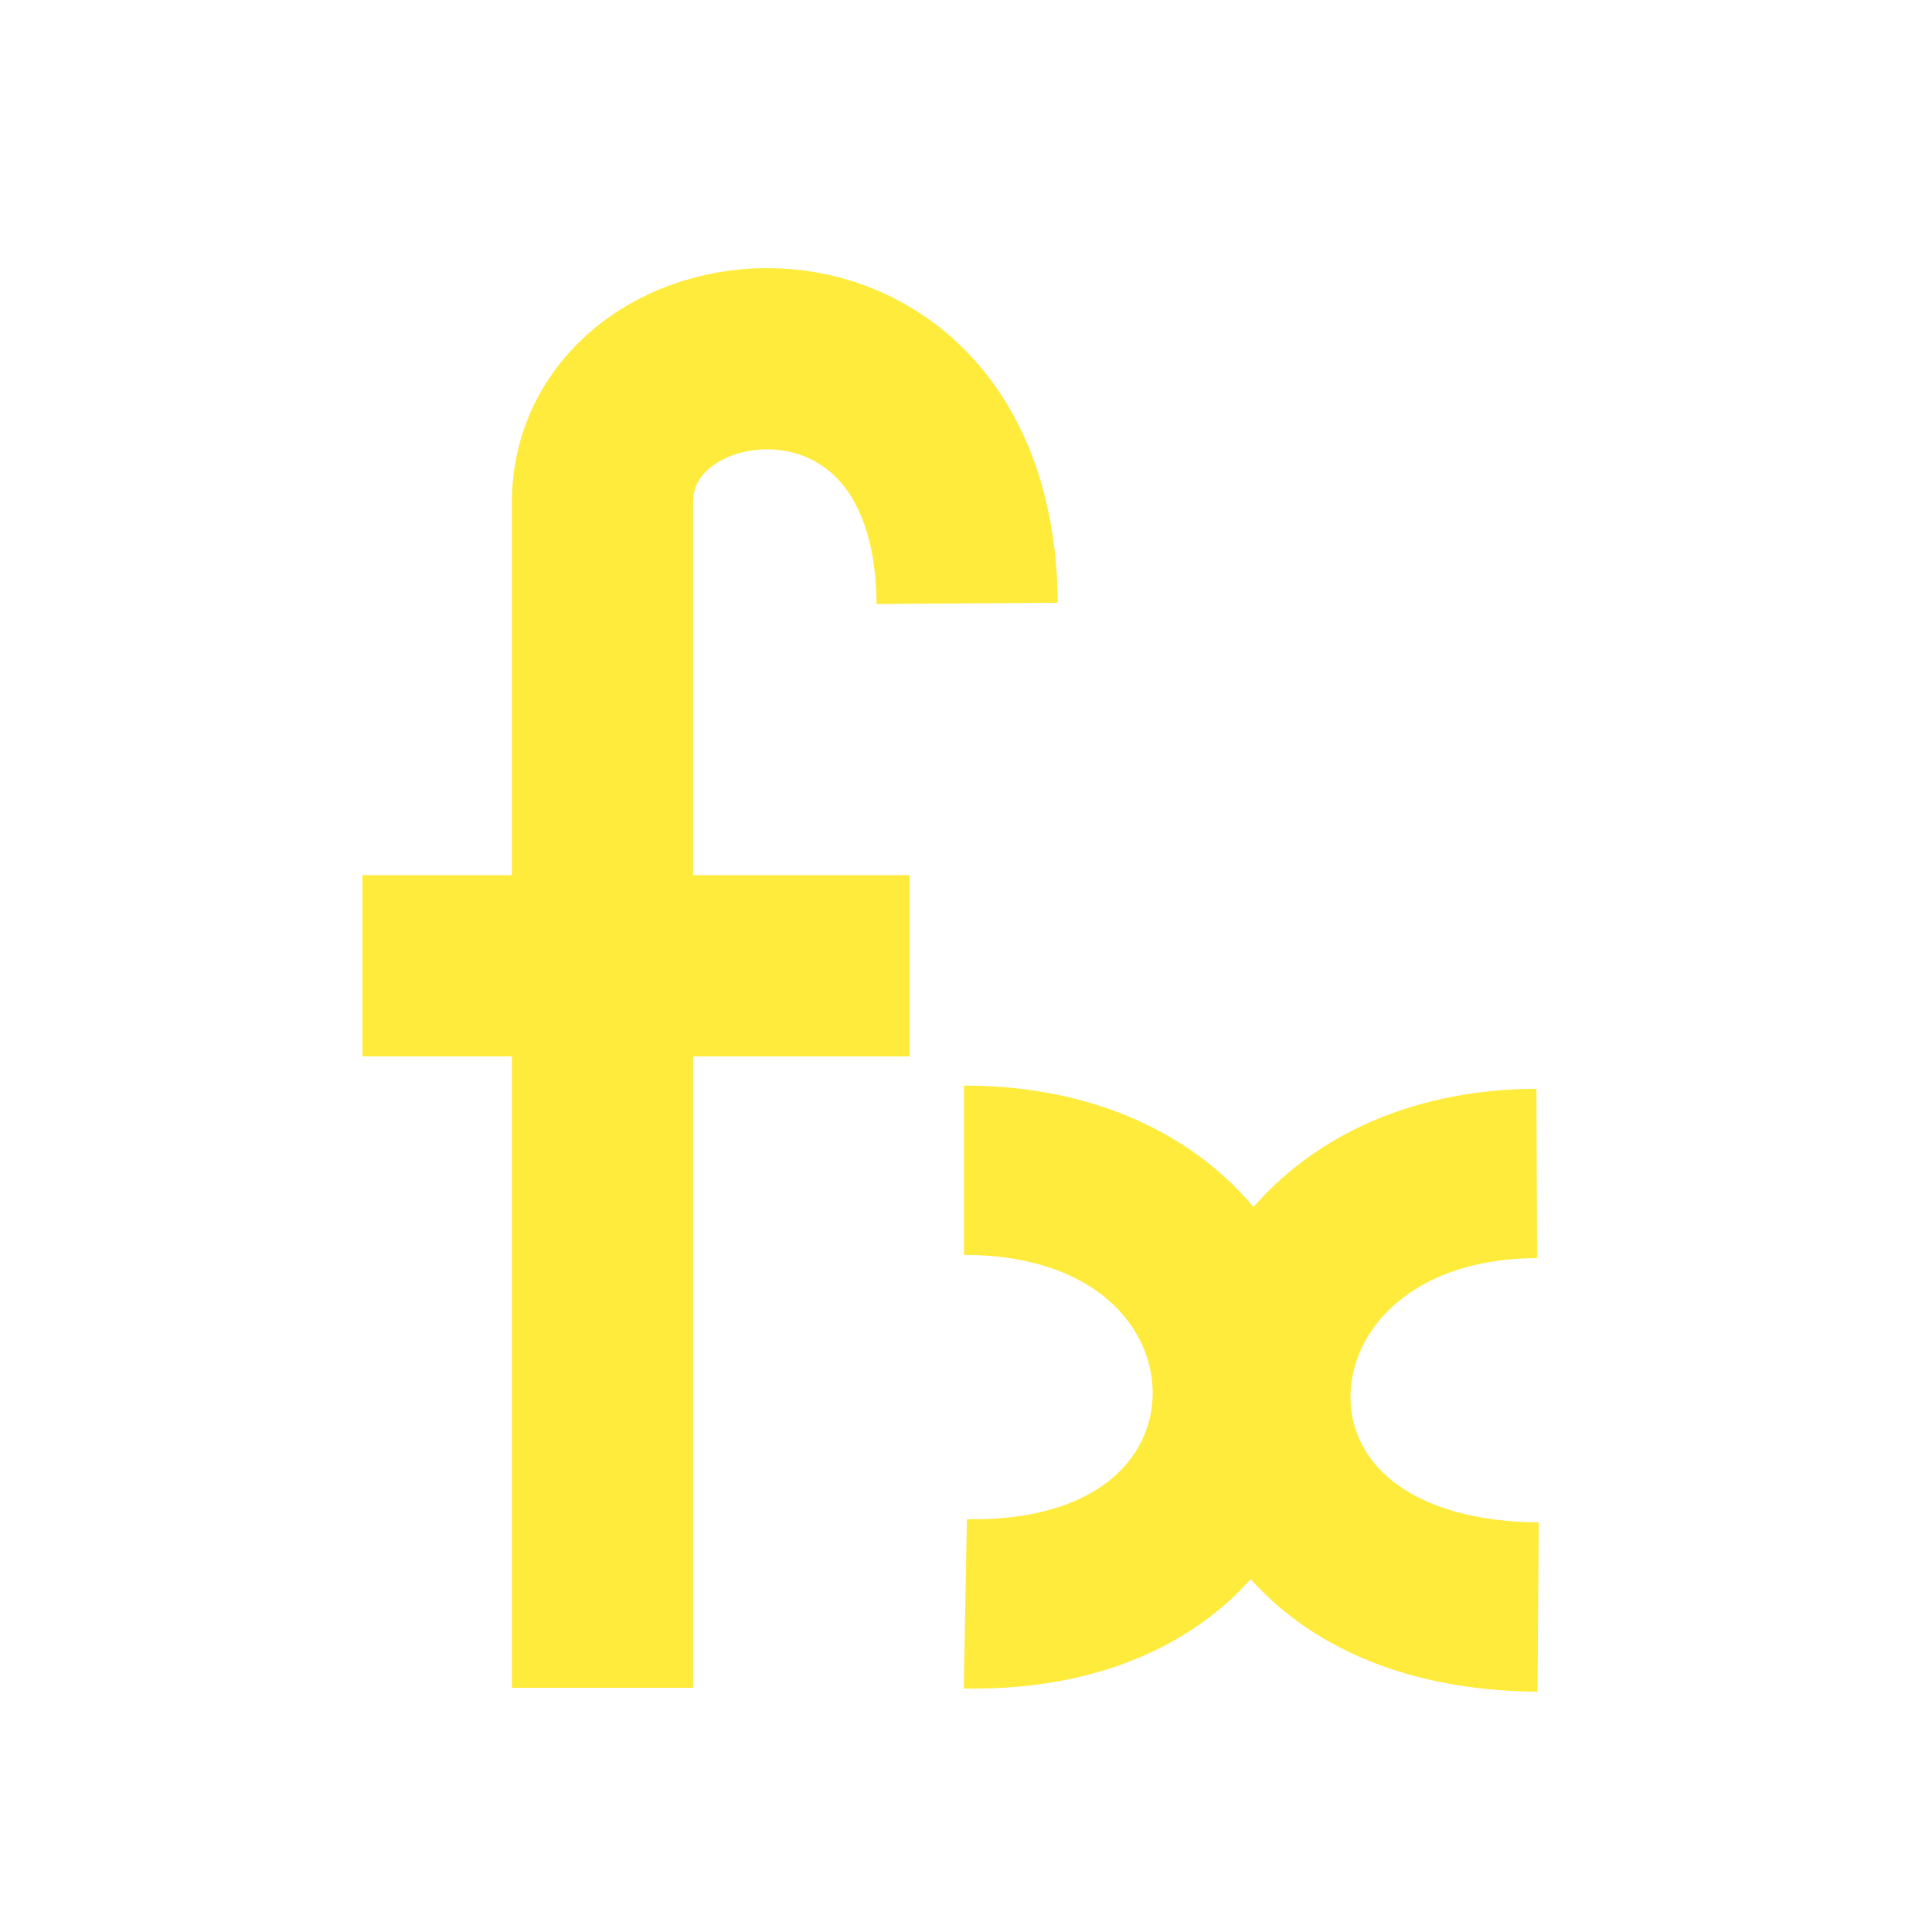<?xml version="1.0" encoding="UTF-8" standalone="no"?>
<svg
   xmlns:dc="http://purl.org/dc/elements/1.1/"
   xmlns:cc="http://creativecommons.org/ns#"
   xmlns:rdf="http://www.w3.org/1999/02/22-rdf-syntax-ns#"
   xmlns:svg="http://www.w3.org/2000/svg"
   xmlns="http://www.w3.org/2000/svg"
   xmlns:sodipodi="http://sodipodi.sourceforge.net/DTD/sodipodi-0.dtd"
   xmlns:inkscape="http://www.inkscape.org/namespaces/inkscape"
   sodipodi:docname="filter.svg"
   inkscape:version="1.0 (4035a4fb49, 2020-05-01)"
   id="svg16"
   version="1.1"
   viewBox="0 0 4.233 4.233"
   height="16"
   width="16">
  <defs
     id="defs10" />
  <sodipodi:namedview
     inkscape:snap-global="false"
     inkscape:document-rotation="0"
     inkscape:window-maximized="1"
     inkscape:window-y="0"
     inkscape:window-x="0"
     inkscape:window-height="1015"
     inkscape:window-width="1920"
     units="px"
     showgrid="true"
     inkscape:current-layer="layer1"
     inkscape:document-units="px"
     inkscape:cy="-0.13055504"
     inkscape:cx="4.8381535"
     inkscape:zoom="23.05229"
     inkscape:pageshadow="2"
     inkscape:pageopacity="0.0"
     borderopacity="1.0"
     bordercolor="#666666"
     pagecolor="#ffffff"
     id="base">
    <inkscape:grid
       id="grid32"
       type="xygrid" />
  </sodipodi:namedview>
  <g
     style="display:inline"
     transform="translate(0,-292.767)"
     id="layer1"
     inkscape:groupmode="layer"
     inkscape:label="Icon">
    <path
       style="opacity:1;fill:none;stroke:#ffeb3b;stroke-width:0.397;stroke-linecap:butt;stroke-linejoin:miter;stroke-miterlimit:4;stroke-dasharray:none;stroke-opacity:1"
       d="m 1.32,296.465 v -2.598 c 0.002,-0.413 0.794,-0.494 0.799,0.222"
       id="path844"
       sodipodi:nodetypes="ccc" />
    <path
       style="opacity:1;fill:none;stroke:#ffeb3b;stroke-width:0.397;stroke-linecap:butt;stroke-linejoin:miter;stroke-miterlimit:4;stroke-dasharray:none;stroke-opacity:1"
       d="M 0.794,294.883 H 1.993"
       id="path846"
       sodipodi:nodetypes="cc" />
    <path
       style="opacity:1;fill:none;fill-opacity:1;stroke:#ffeb3b;stroke-width:0.371;stroke-linecap:butt;stroke-linejoin:miter;stroke-miterlimit:4;stroke-dasharray:none;stroke-opacity:1"
       d="m 2.112,295.331 c 0.783,-2e-5 0.813,0.965 0.003,0.95"
       id="path860"
       sodipodi:nodetypes="cc" />
    <path
       sodipodi:nodetypes="cc"
       id="path862"
       d="m 3.37,296.288 c -0.832,-0.006 -0.757,-0.947 -0.003,-0.95"
       style="opacity:1;fill:none;fill-opacity:1;stroke:#ffeb3b;stroke-width:0.371;stroke-linecap:butt;stroke-linejoin:miter;stroke-miterlimit:4;stroke-dasharray:none;stroke-opacity:1" />
  </g>
  <g
     style="display:none"
     inkscape:label="Copie de Icon"
     inkscape:groupmode="layer"
     id="g32"
     transform="translate(0,-292.767)">
    <path
       style="fill:none;stroke:#ffc048;stroke-width:0.265;stroke-linecap:butt;stroke-linejoin:miter;stroke-miterlimit:4;stroke-dasharray:none;stroke-opacity:1"
       d="m 0.132,294.354 v 1.058"
       id="path16"
       inkscape:connector-curvature="0"
       sodipodi:nodetypes="cc" />
    <path
       style="fill:none;stroke:#ffc048;stroke-width:0.265;stroke-linecap:butt;stroke-linejoin:miter;stroke-miterlimit:4;stroke-dasharray:none;stroke-opacity:1"
       d="m 0.661,293.957 v 1.852"
       id="path18"
       inkscape:connector-curvature="0"
       sodipodi:nodetypes="cc" />
    <path
       style="fill:none;stroke:#ffc048;stroke-width:0.265;stroke-linecap:butt;stroke-linejoin:miter;stroke-miterlimit:4;stroke-dasharray:none;stroke-opacity:1"
       d="m 1.191,293.56 v 2.646"
       id="path20"
       inkscape:connector-curvature="0"
       sodipodi:nodetypes="cc" />
    <path
       style="fill:none;stroke:#ffc048;stroke-width:0.265;stroke-linecap:butt;stroke-linejoin:miter;stroke-miterlimit:4;stroke-dasharray:none;stroke-opacity:1"
       d="m 1.72,293.164 v 3.44"
       id="path22"
       inkscape:connector-curvature="0"
       sodipodi:nodetypes="cc" />
    <path
       style="fill:none;stroke:#ffc048;stroke-width:0.265;stroke-linecap:butt;stroke-linejoin:miter;stroke-miterlimit:4;stroke-dasharray:none;stroke-opacity:1"
       d="m 2.249,293.825 v 2.117"
       id="path24"
       inkscape:connector-curvature="0"
       sodipodi:nodetypes="cc" />
    <path
       style="fill:none;stroke:#ffc048;stroke-width:0.265;stroke-linecap:butt;stroke-linejoin:miter;stroke-miterlimit:4;stroke-dasharray:none;stroke-opacity:1"
       d="m 2.778,294.09 v 1.587"
       id="path26"
       inkscape:connector-curvature="0"
       sodipodi:nodetypes="cc" />
    <path
       style="fill:none;stroke:#ffc048;stroke-width:0.265;stroke-linecap:butt;stroke-linejoin:miter;stroke-miterlimit:4;stroke-dasharray:none;stroke-opacity:1"
       d="m 3.307,294.354 v 1.058"
       id="path28"
       inkscape:connector-curvature="0"
       sodipodi:nodetypes="cc" />
    <path
       style="fill:none;stroke:#ffc048;stroke-width:0.265;stroke-linecap:butt;stroke-linejoin:miter;stroke-miterlimit:4;stroke-dasharray:none;stroke-opacity:1"
       d="m 3.836,294.619 v 0.529"
       id="path30"
       inkscape:connector-curvature="0"
       sodipodi:nodetypes="cc" />
  </g>
</svg>
